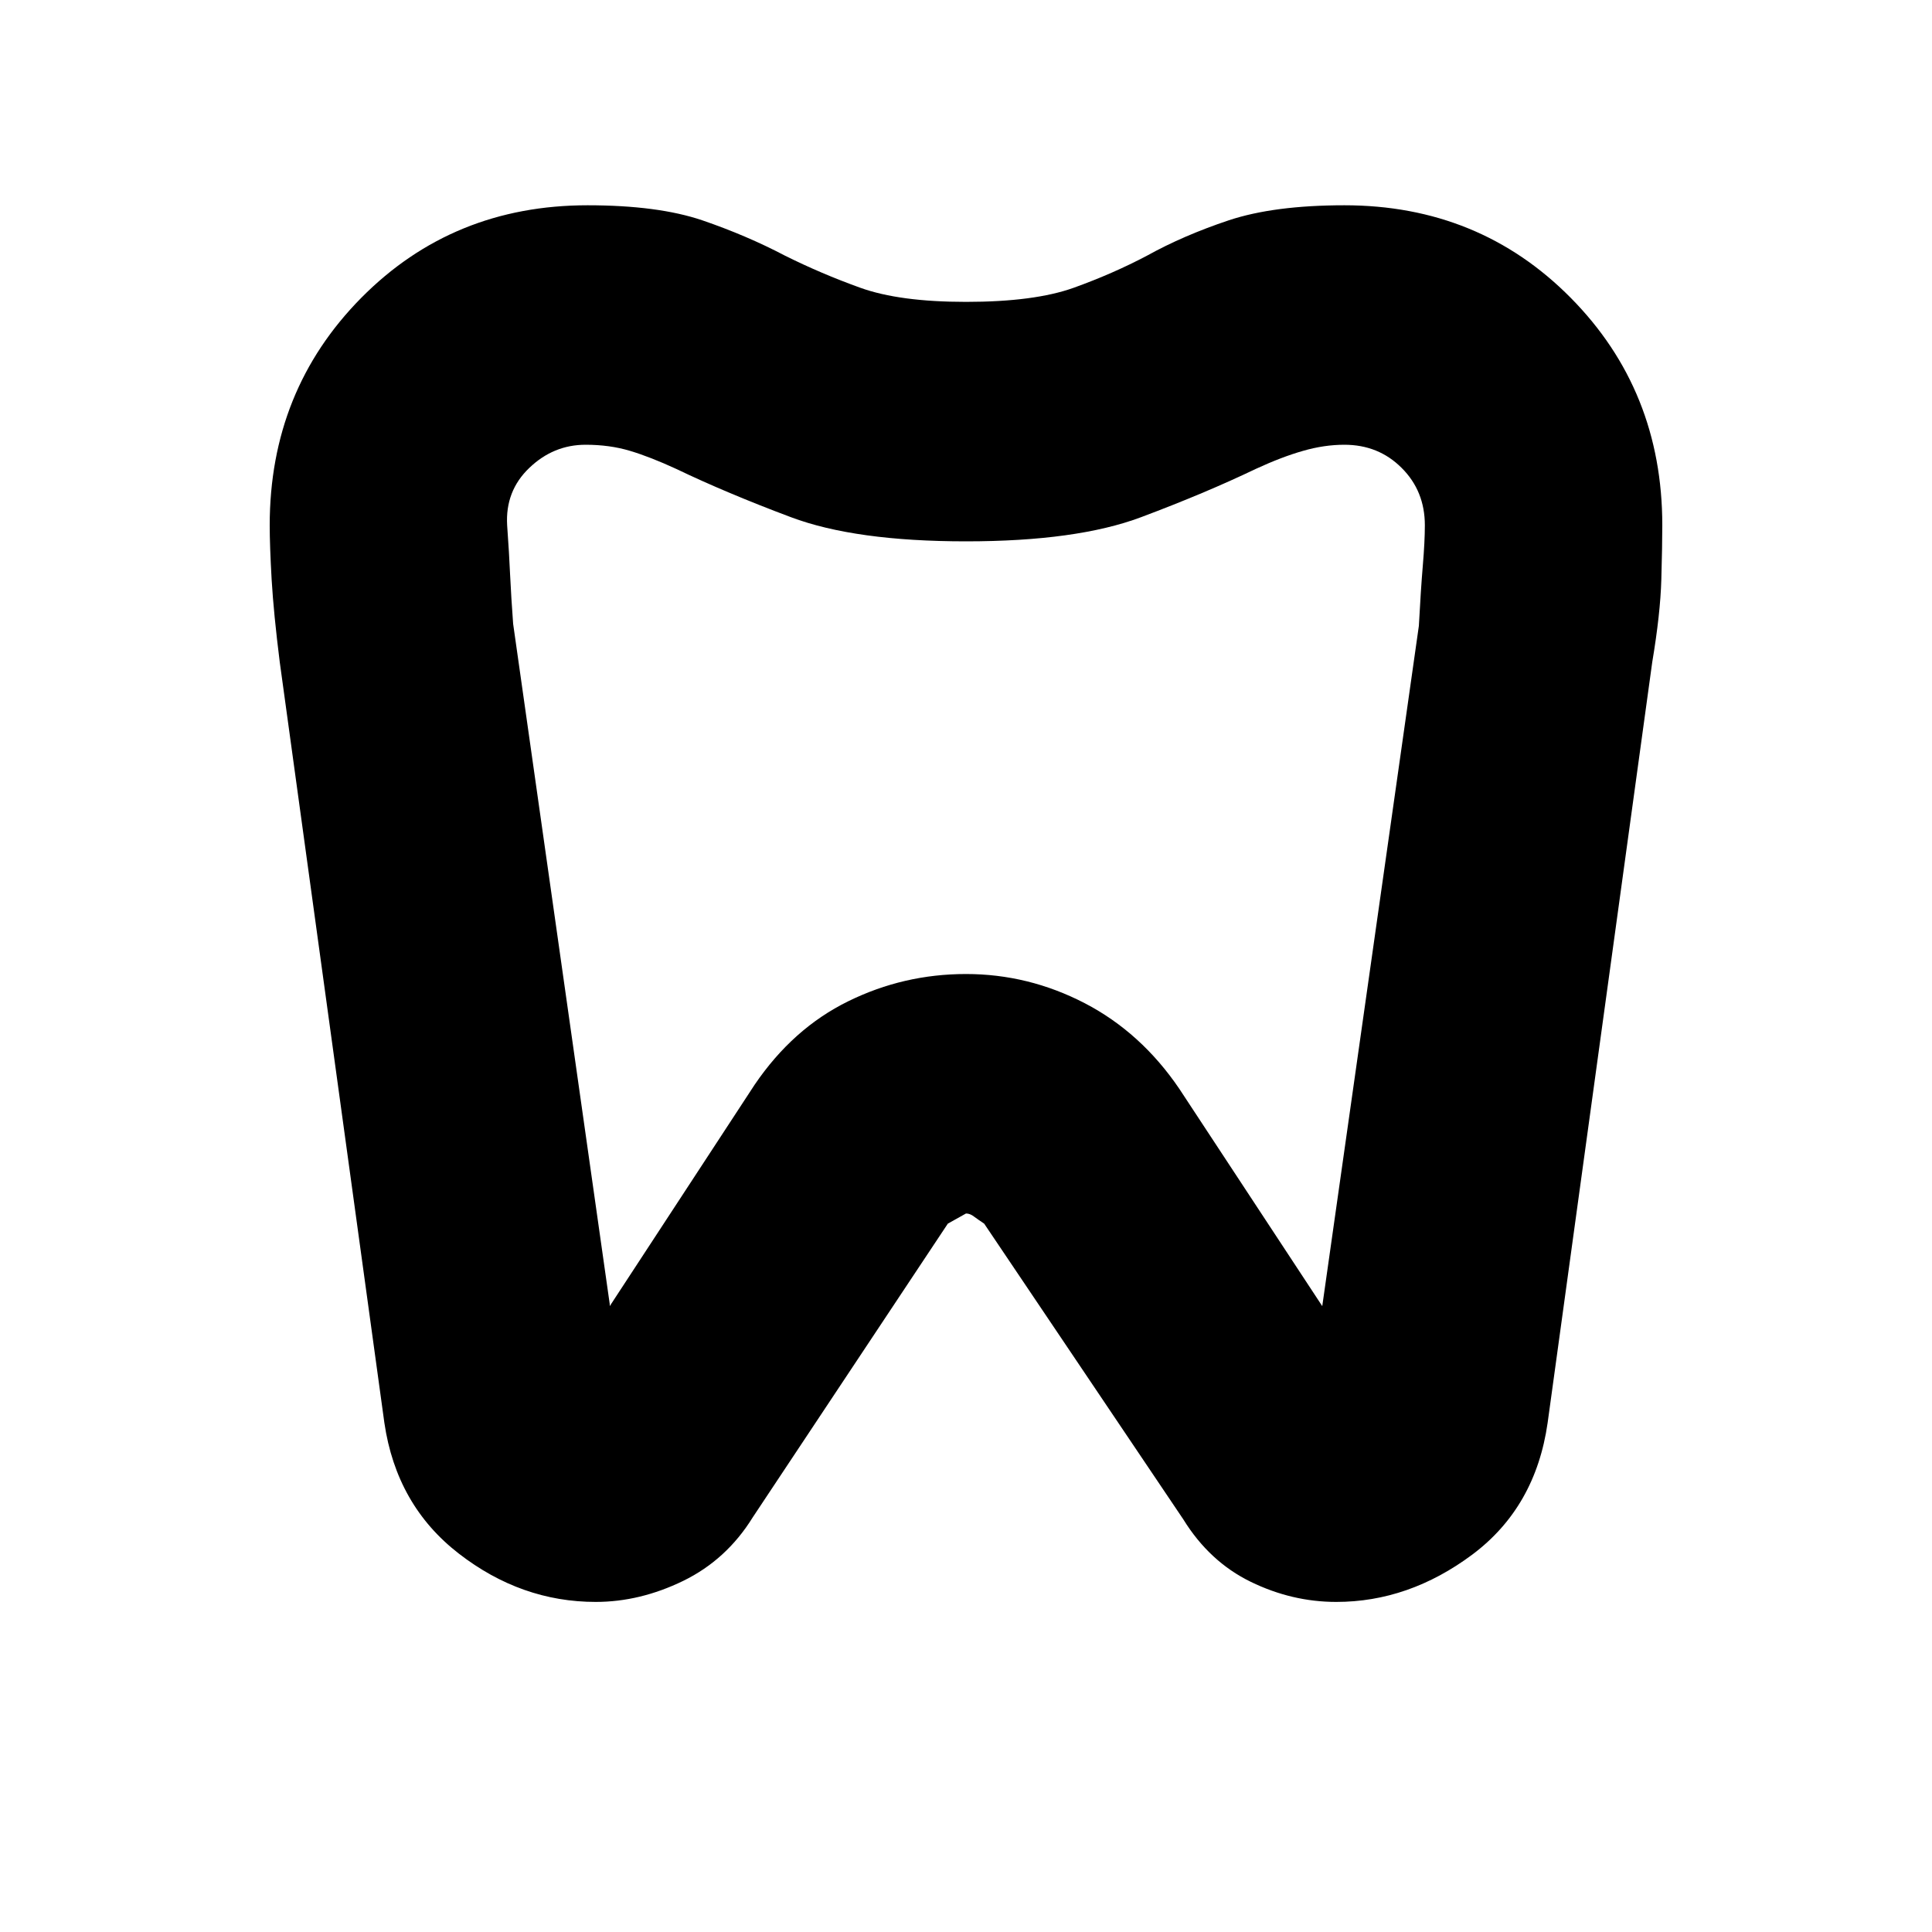 <svg xmlns="http://www.w3.org/2000/svg" height="20" width="20"><path d="M13.917 2.125q1.395 0 2.343.958.948.959.948 2.355 0 .208-.01.562-.01.354-.094.854l-1.083 7.875q-.125.875-.781 1.365-.657.489-1.407.489-.458 0-.885-.208t-.698-.646l-2.062-3.062q-.063-.042-.105-.073-.041-.032-.083-.032l-.188.105-2.02 3.041q-.271.438-.719.657-.448.218-.906.218-.771 0-1.417-.5t-.771-1.354L2.896 6.854q-.063-.5-.084-.854-.02-.354-.02-.562 0-1.396.948-2.355.948-.958 2.343-.958.729 0 1.188.156.458.157.854.365.375.187.781.333.406.146 1.094.146.708 0 1.115-.146.406-.146.76-.333.375-.208.844-.365.469-.156 1.198-.156Zm0 2.479q-.209 0-.427.063-.219.062-.49.187-.521.25-1.188.5-.666.25-1.812.25t-1.812-.25q-.667-.25-1.188-.5-.271-.125-.479-.187-.209-.063-.459-.063-.333 0-.583.24-.25.239-.229.594.021.291.031.52.011.23.031.5l1 7.042v.021l1.5-2.292q.396-.583.969-.864.573-.282 1.219-.282.646 0 1.229.302.583.303.979.886l1.48 2.25 1-7.042q.02-.375.041-.625t.021-.416q0-.355-.24-.594-.239-.24-.593-.24ZM10 9.062Z"/></svg>